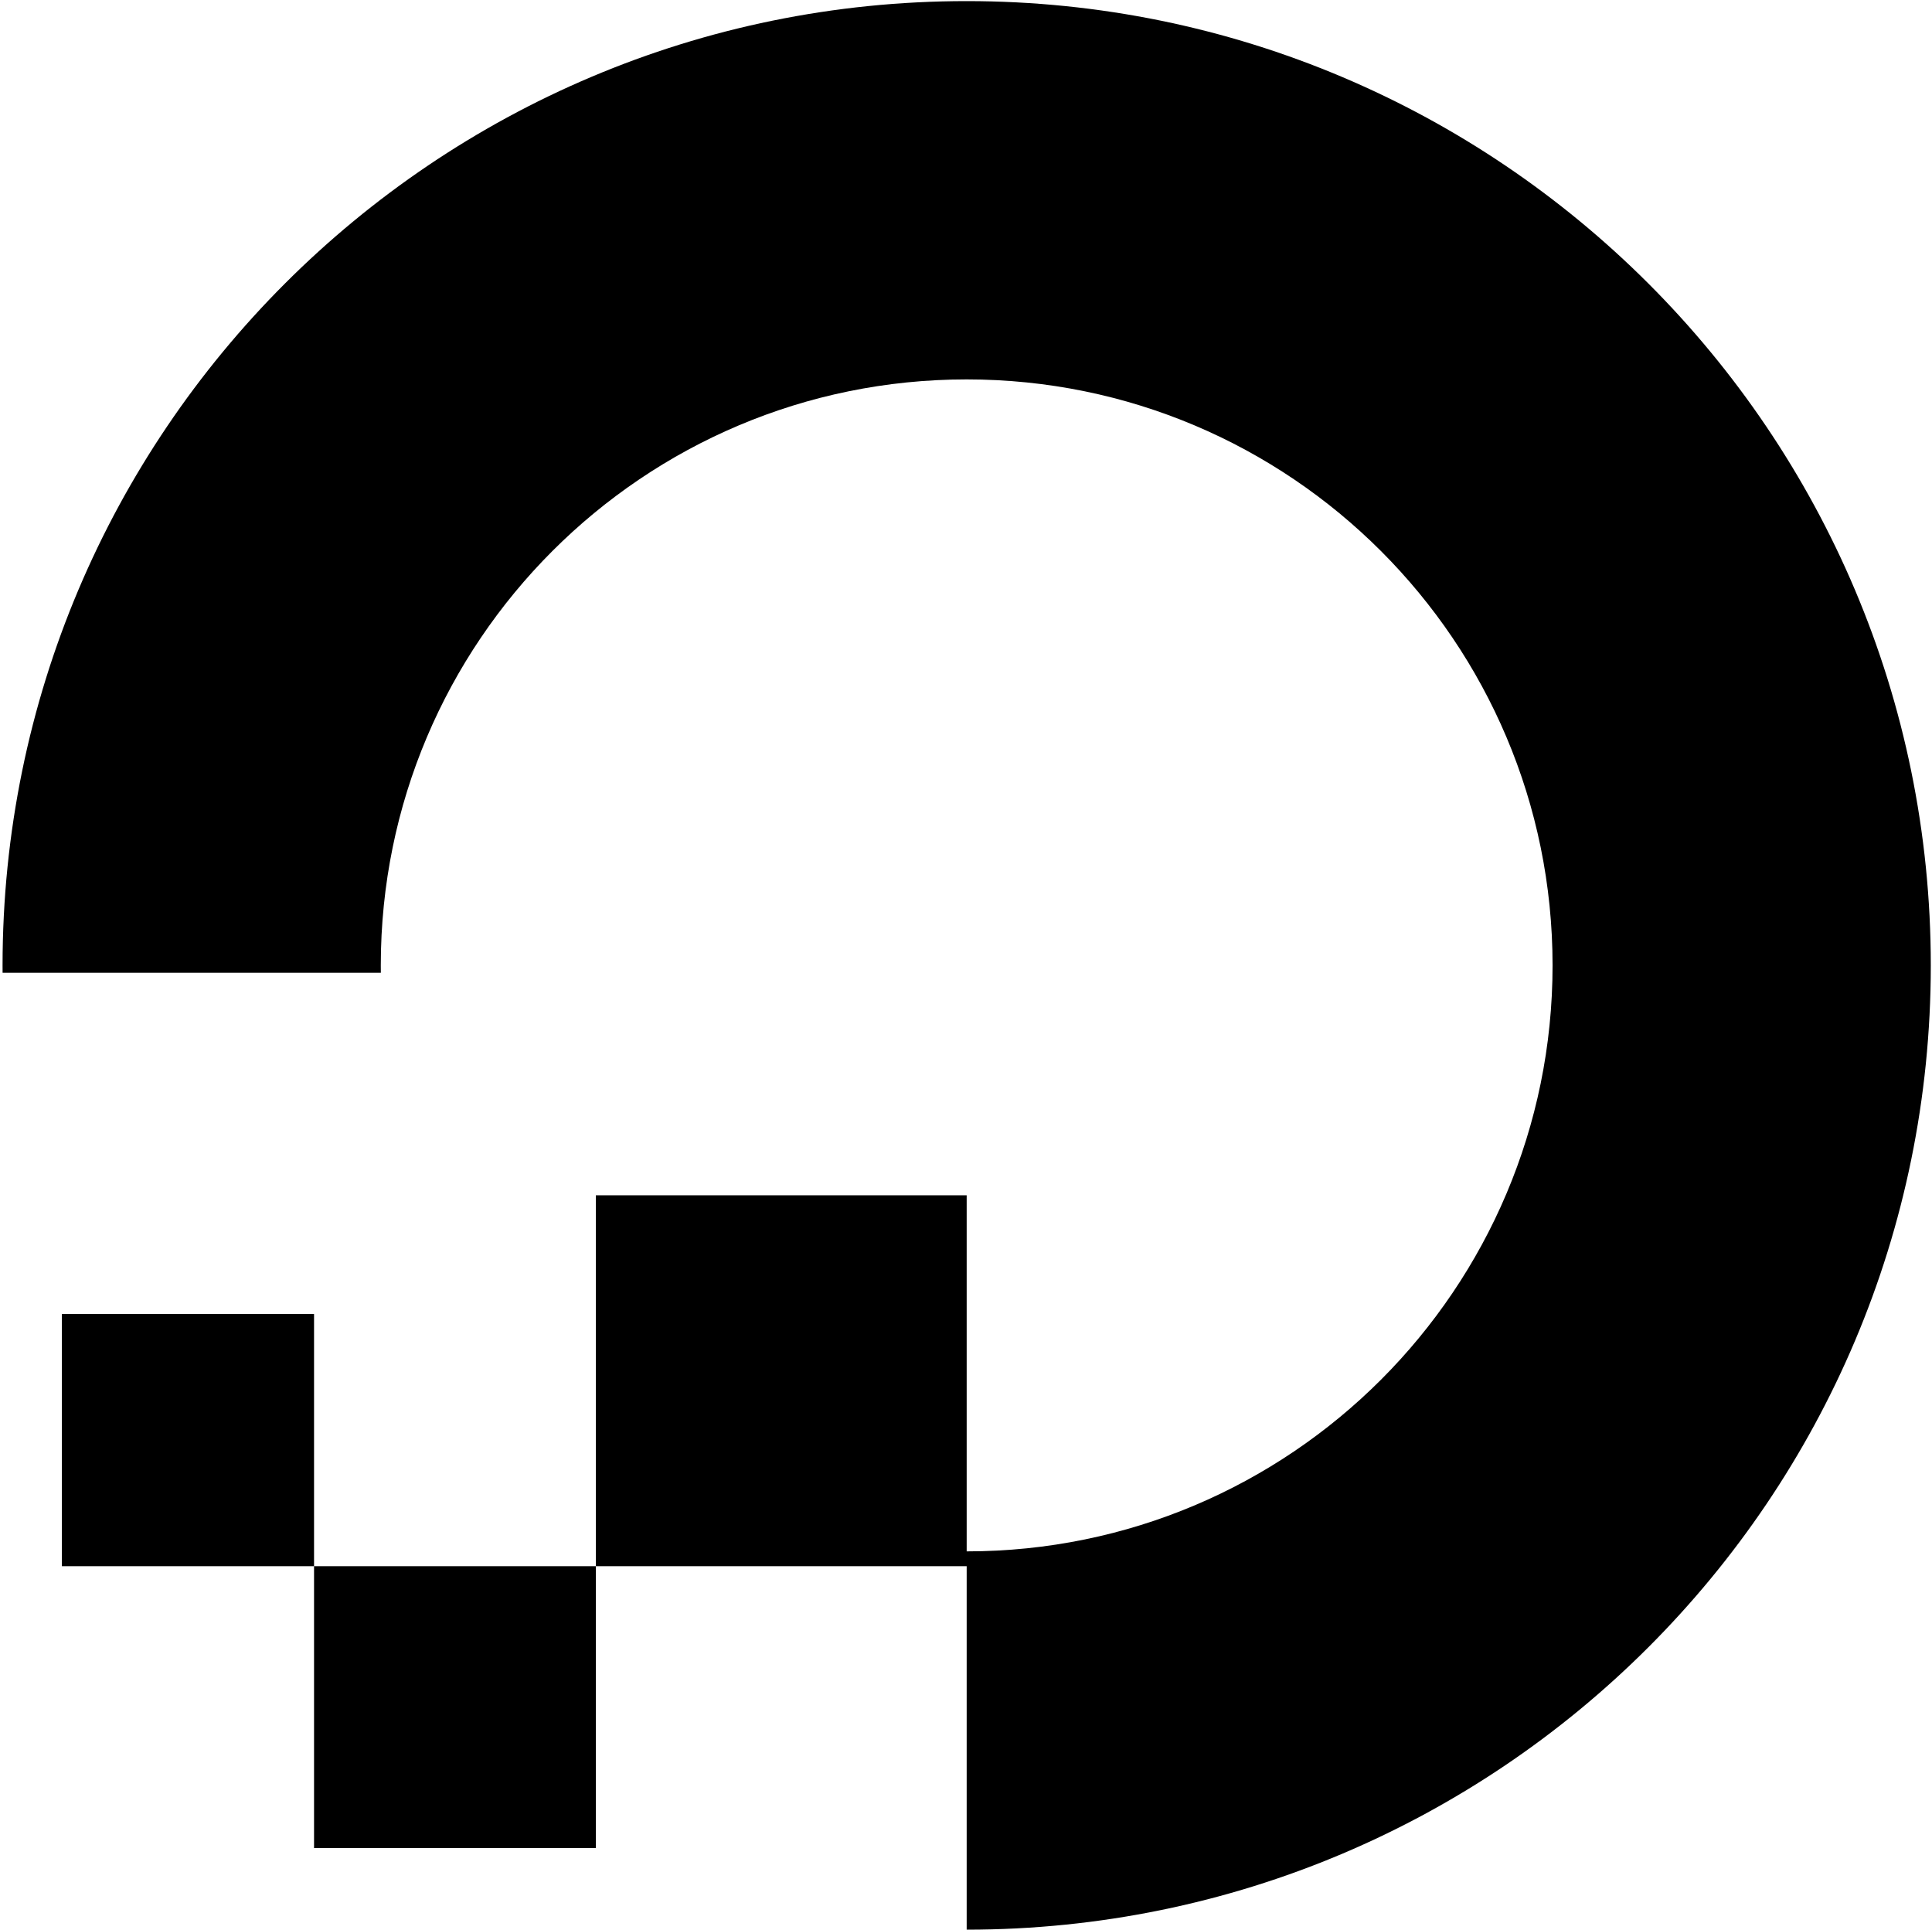 <?xml version="1.0" encoding="UTF-8"?>
<svg width="741px" height="740px" viewBox="0 0 741 740" version="1.1" xmlns="http://www.w3.org/2000/svg" xmlns:xlink="http://www.w3.org/1999/xlink">
  <g id="DigitalOcean" transform="translate(0.982, 0.425)" fill="currentColor" fill-rule="nonzero">
    <path d="M369.778,0 C574.001,0 739.556,165.557 739.556,369.78 C739.556,574.003 574,739.557 369.778,739.557 L369.778,600.179 L227.556,600.179 L227.556,708.268 L119.467,708.268 L119.467,600.179 L227.556,600.179 L227.556,457.957 L369.778,457.957 L369.778,594.49 C493.883,594.49 594.489,493.883 594.489,369.779 C594.489,245.675 493.882,145.068 369.778,145.068 C245.673,145.068 145.067,245.674 145.067,369.779 L145.09,372.623 L0.012,372.628 L0,369.778 C0,165.554 165.556,0 369.778,0 L369.778,0 L369.778,0 Z M119.467,503.468 L119.467,600.179 L22.755,600.179 L22.755,503.468 L119.467,503.468 Z"></path>
  </g>
</svg>